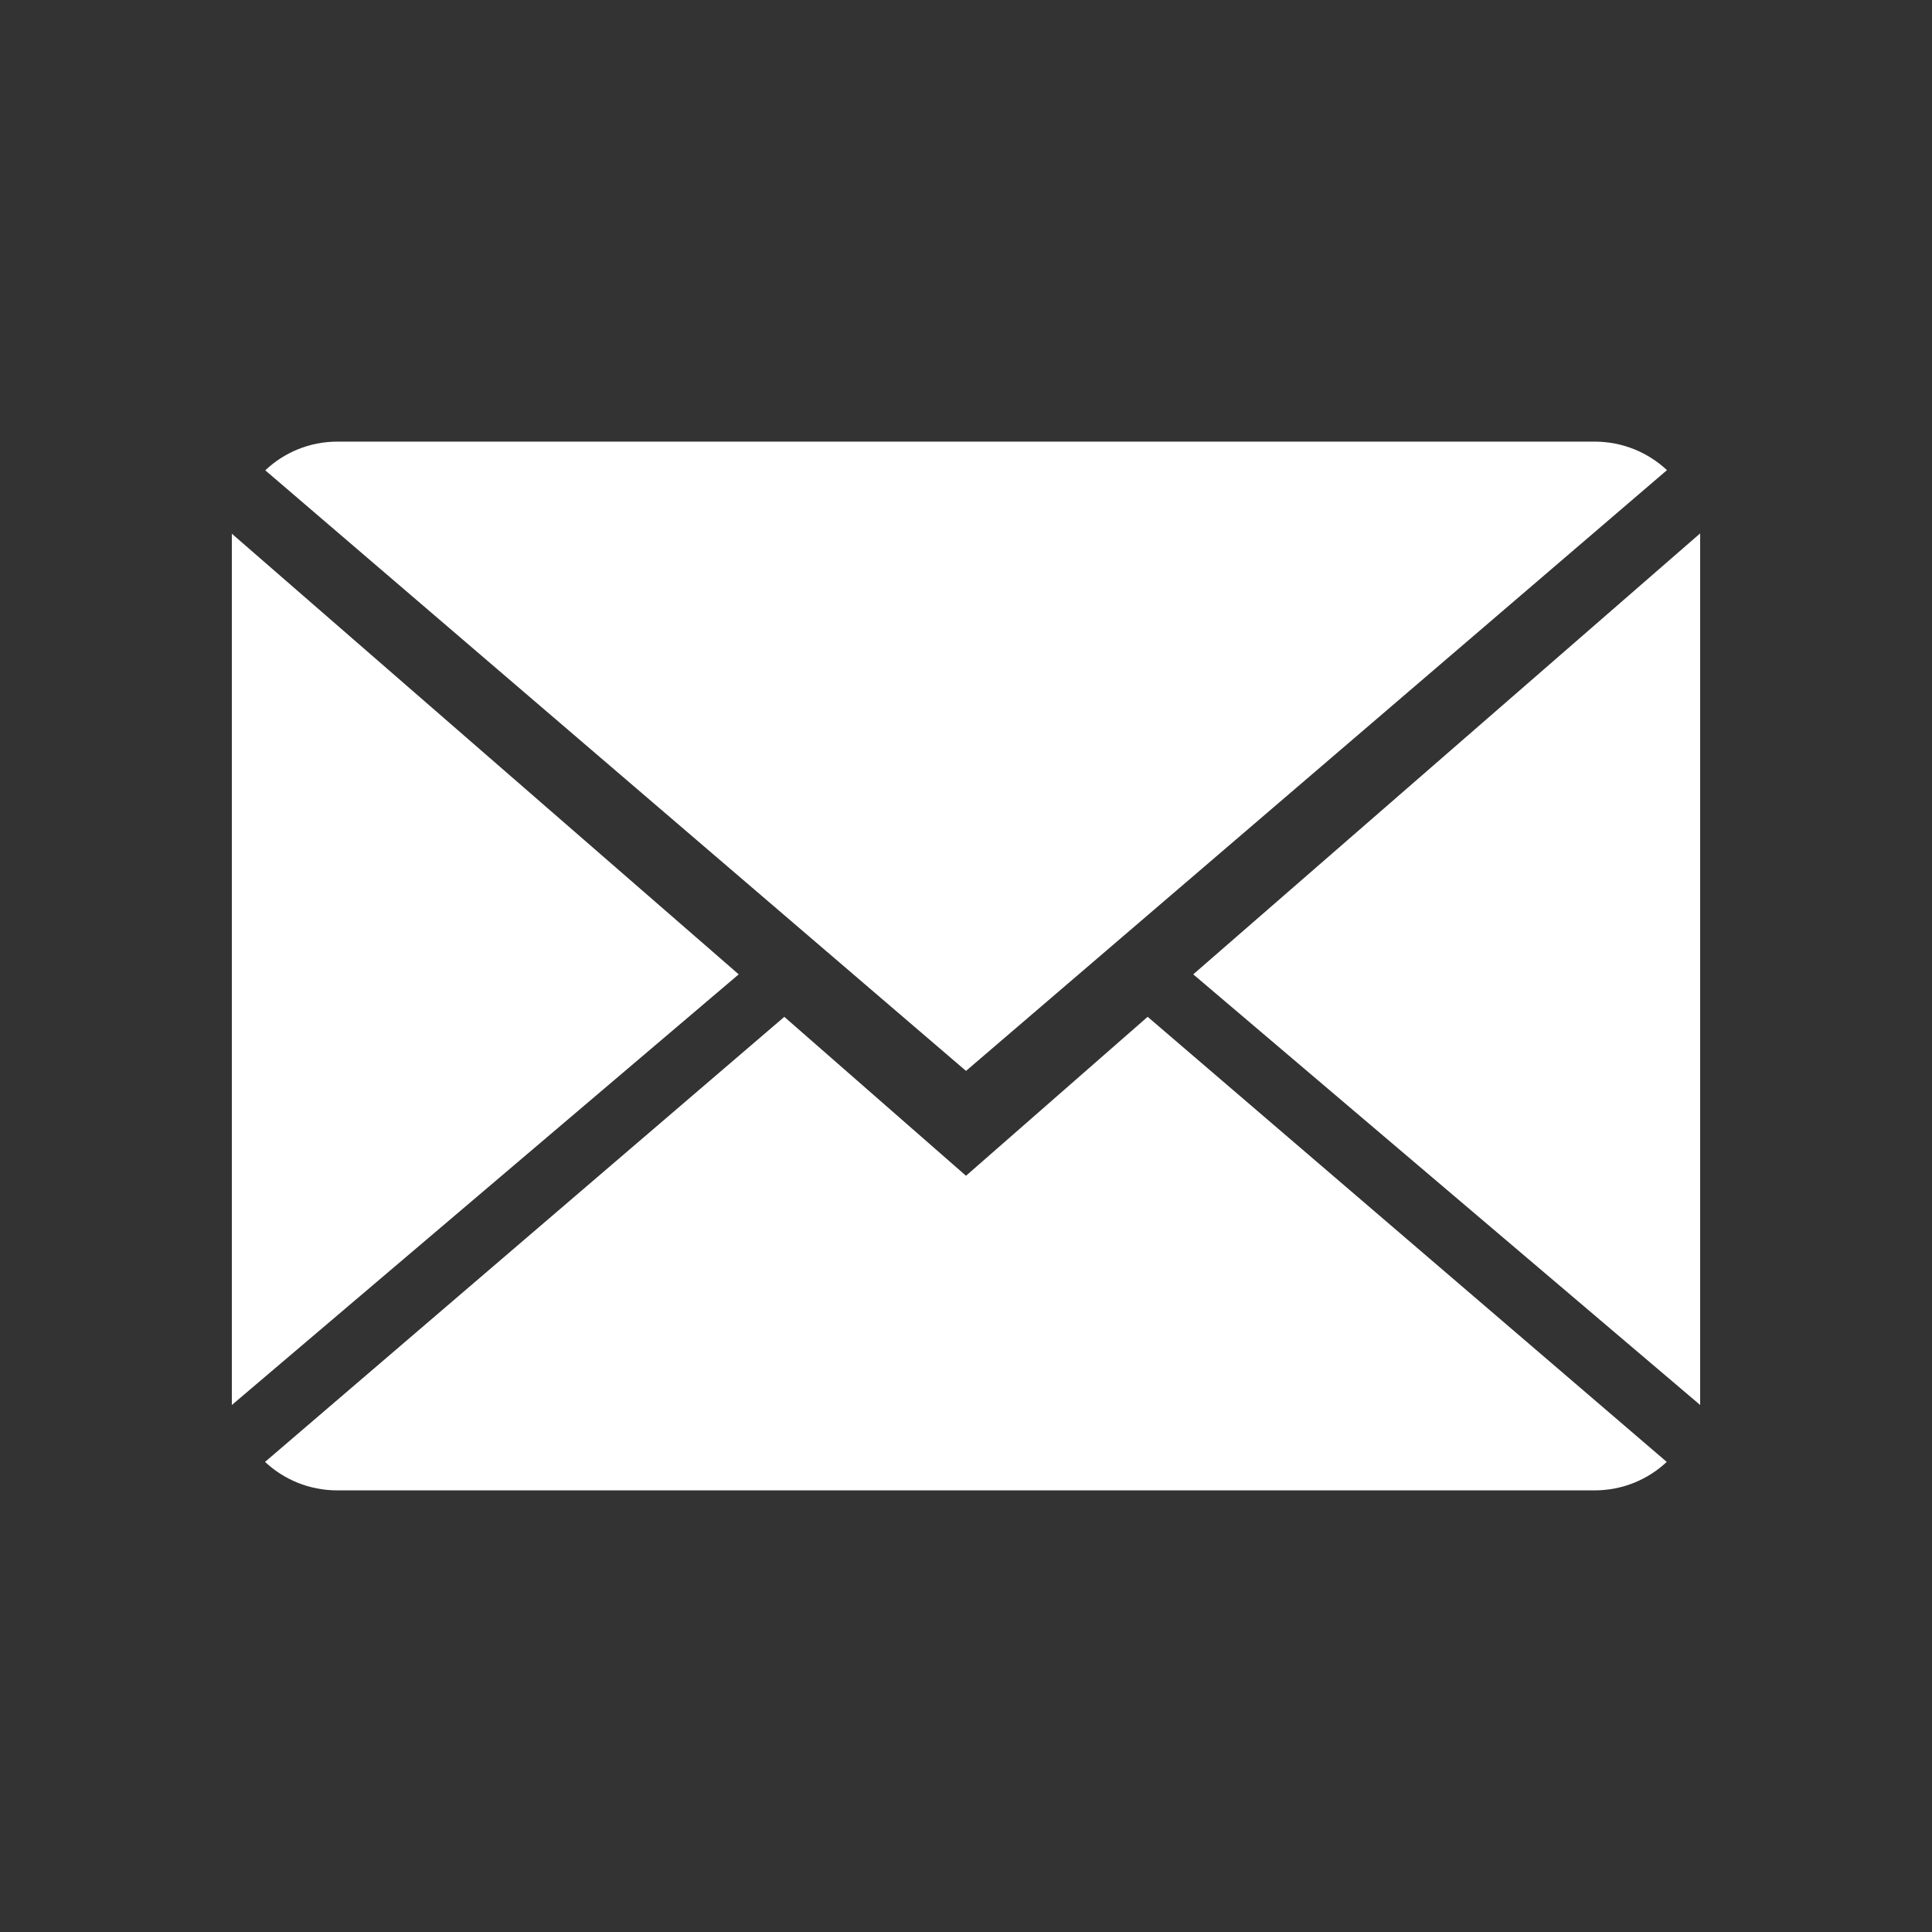 <?xml version="1.0" encoding="utf-8"?>
<!-- Generator: Adobe Illustrator 16.0.0, SVG Export Plug-In . SVG Version: 6.00 Build 0)  -->
<!DOCTYPE svg PUBLIC "-//W3C//DTD SVG 1.1//EN" "http://www.w3.org/Graphics/SVG/1.1/DTD/svg11.dtd">
<svg version="1.1" id="email" xmlns="http://www.w3.org/2000/svg" xmlns:xlink="http://www.w3.org/1999/xlink" x="0px" y="0px"
	 width="50px" height="50px" viewBox="0 0 50 50" enable-background="new 0 0 50 50" xml:space="preserve">
<rect x="0" y="0" width="50" height="50" fill="#333333" stroke="none"/>
<g>
	<path fill="#ffffff" d="M25,30.429l-4.702-4.113L6.859,37.834c0.488,0.457,1.145,0.737,1.874,0.737h32.533c0.725,0,1.383-0.28,1.869-0.737
		L29.701,26.315L25,30.429z"/>
	<path fill="#ffffff" d="M43.141,12.167c-0.488-0.456-1.145-0.738-1.875-0.738H8.733c-0.724,0-1.381,0.282-1.868,0.743L25,27.715L43.141,12.167z"/>
	<polygon points="6,13.812 6,36.361 19.118,25.216 	" fill="#ffffff" />
	<polygon points="30.881,25.216 44,36.361 44,13.804 	" fill="#ffffff" />
</g>
</svg>

